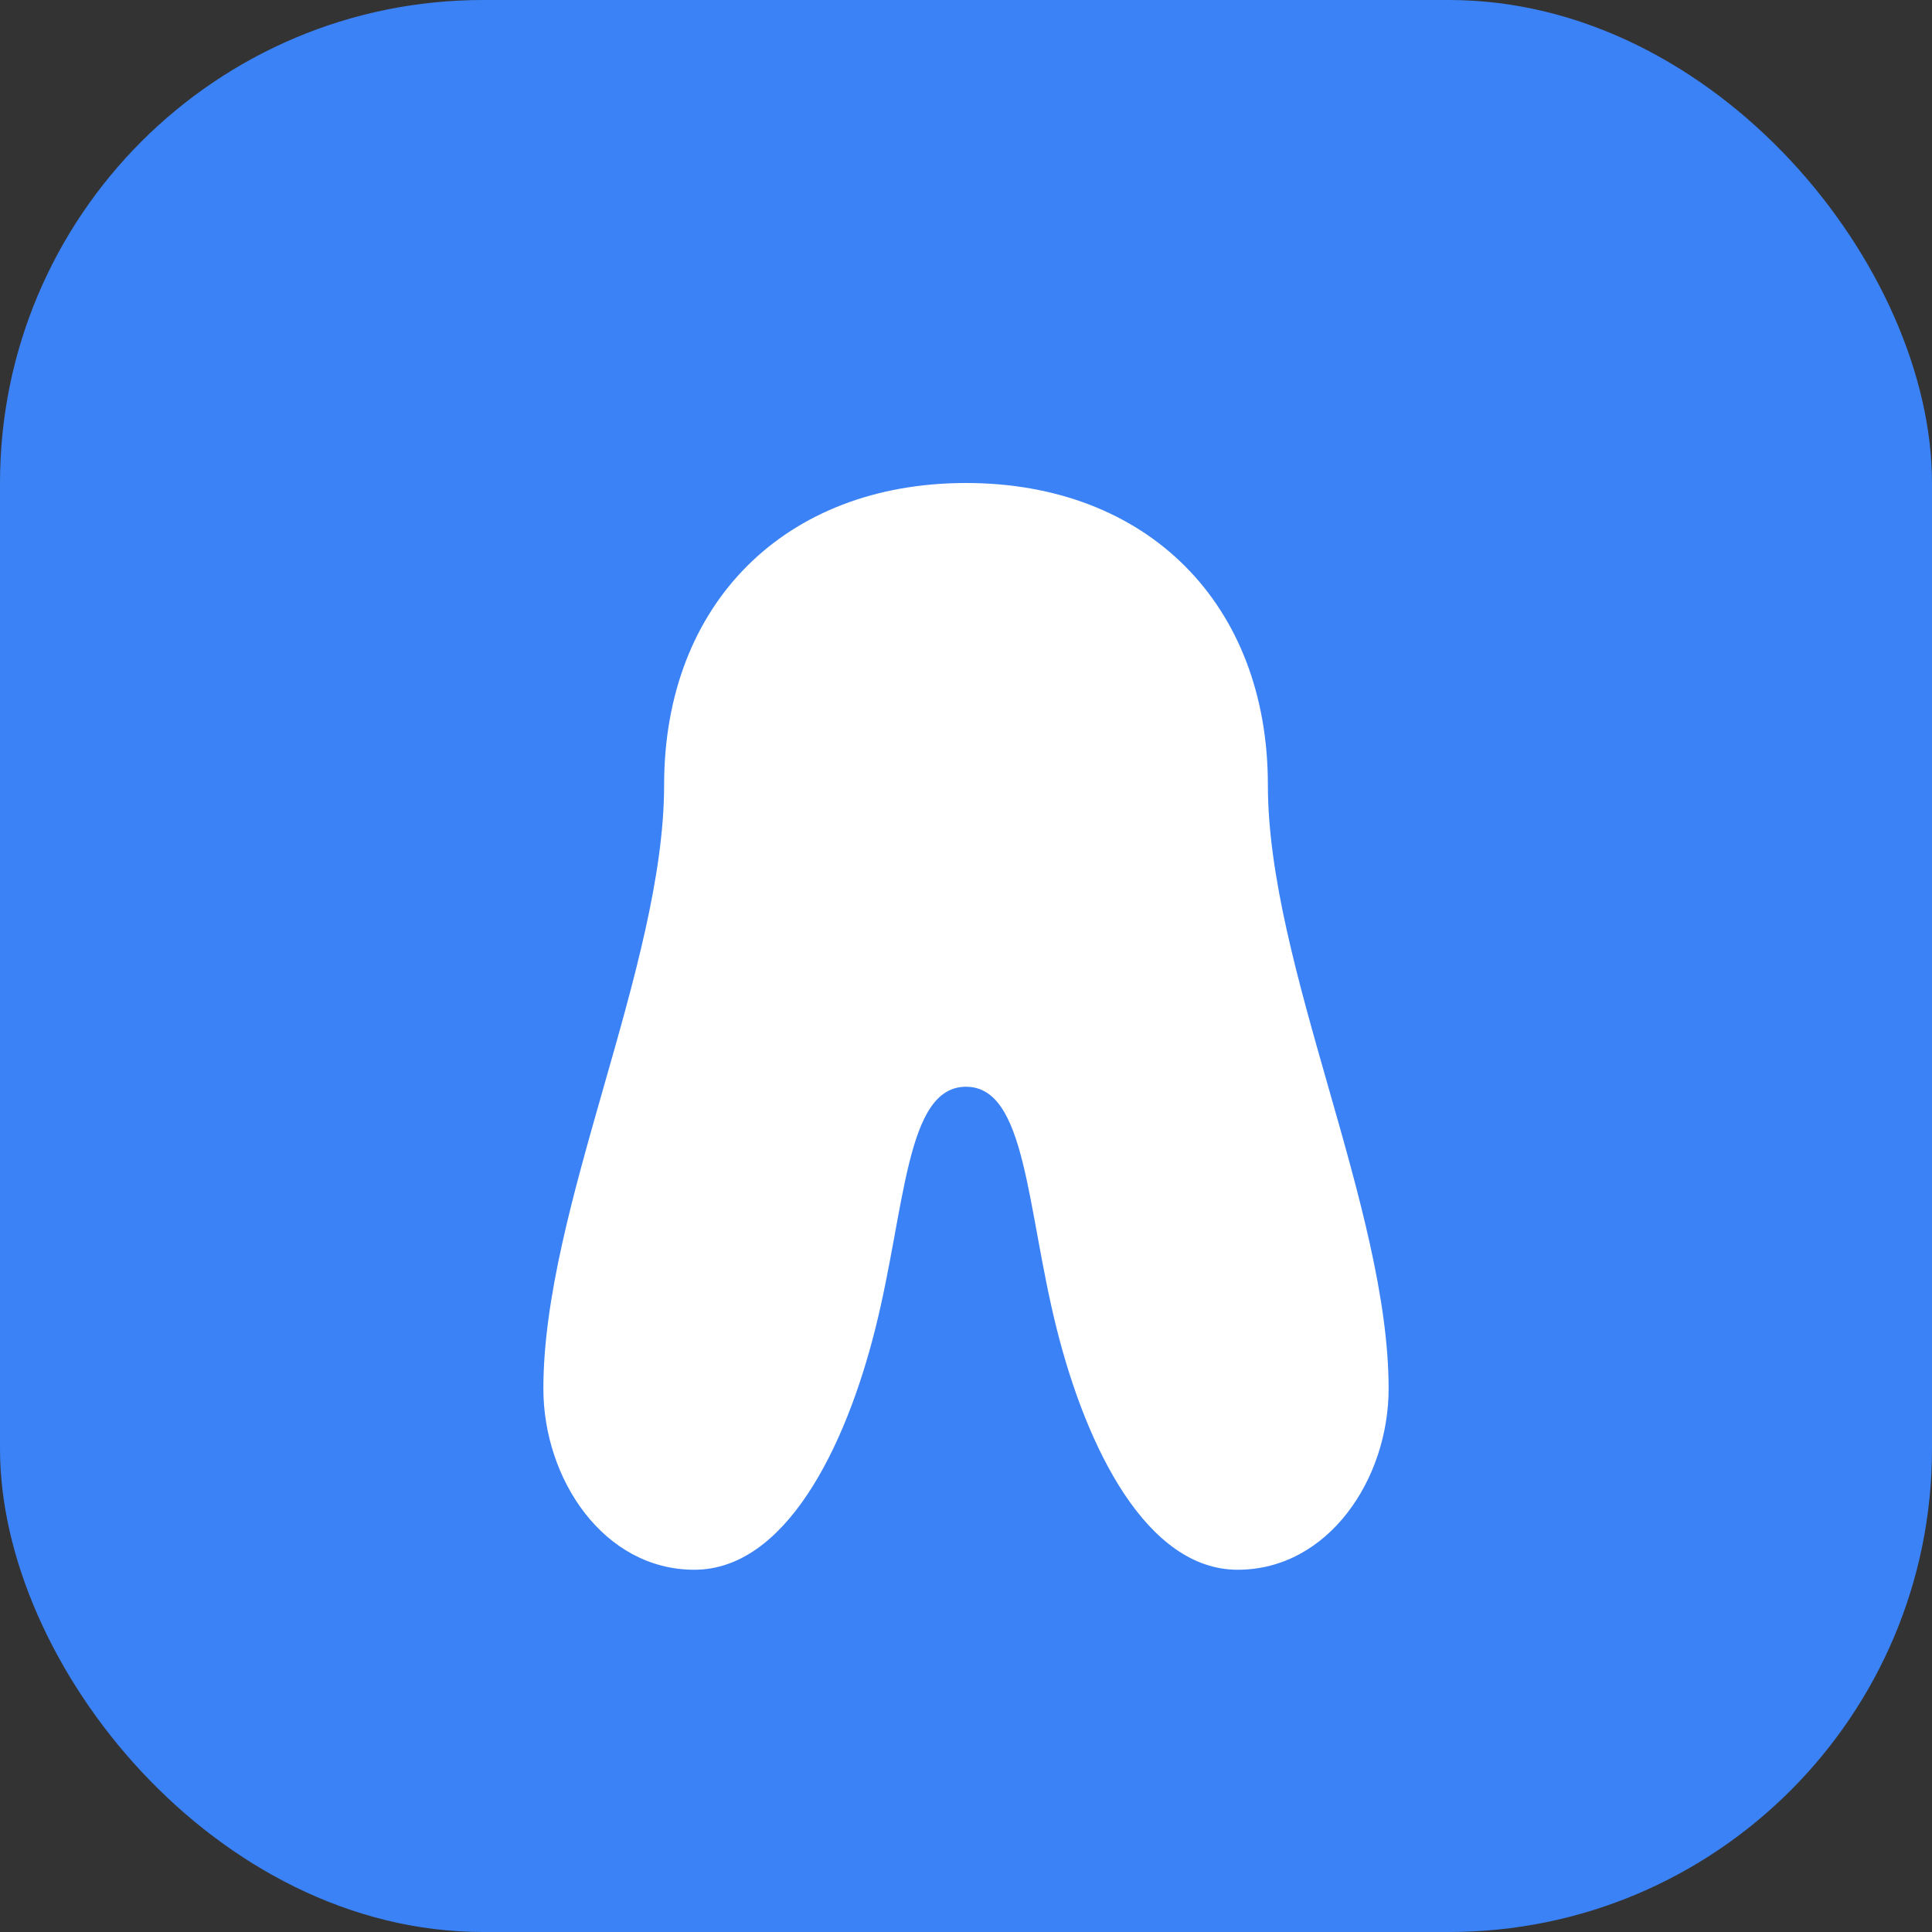 <svg xmlns="http://www.w3.org/2000/svg" width="32" height="32" viewBox="0 0 32 32" fill="none">
  <rect x="0" y="0" width="32" height="32" fill="#333333" stroke="none"/>
  <rect width="32" height="32" rx="8" fill="#3B82F6"/>
  <path d="M16 8C13 8 11 10 11 13C11 16 9 20 9 23C9 24.5 10 26 11.5 26C13 26 14 24 14.5 22C15 20 15 18 16 18C17 18 17 20 17.5 22C18 24 19 26 20.5 26C22 26 23 24.5 23 23C23 20 21 16 21 13C21 10 19 8 16 8Z" fill="white"/>
</svg>